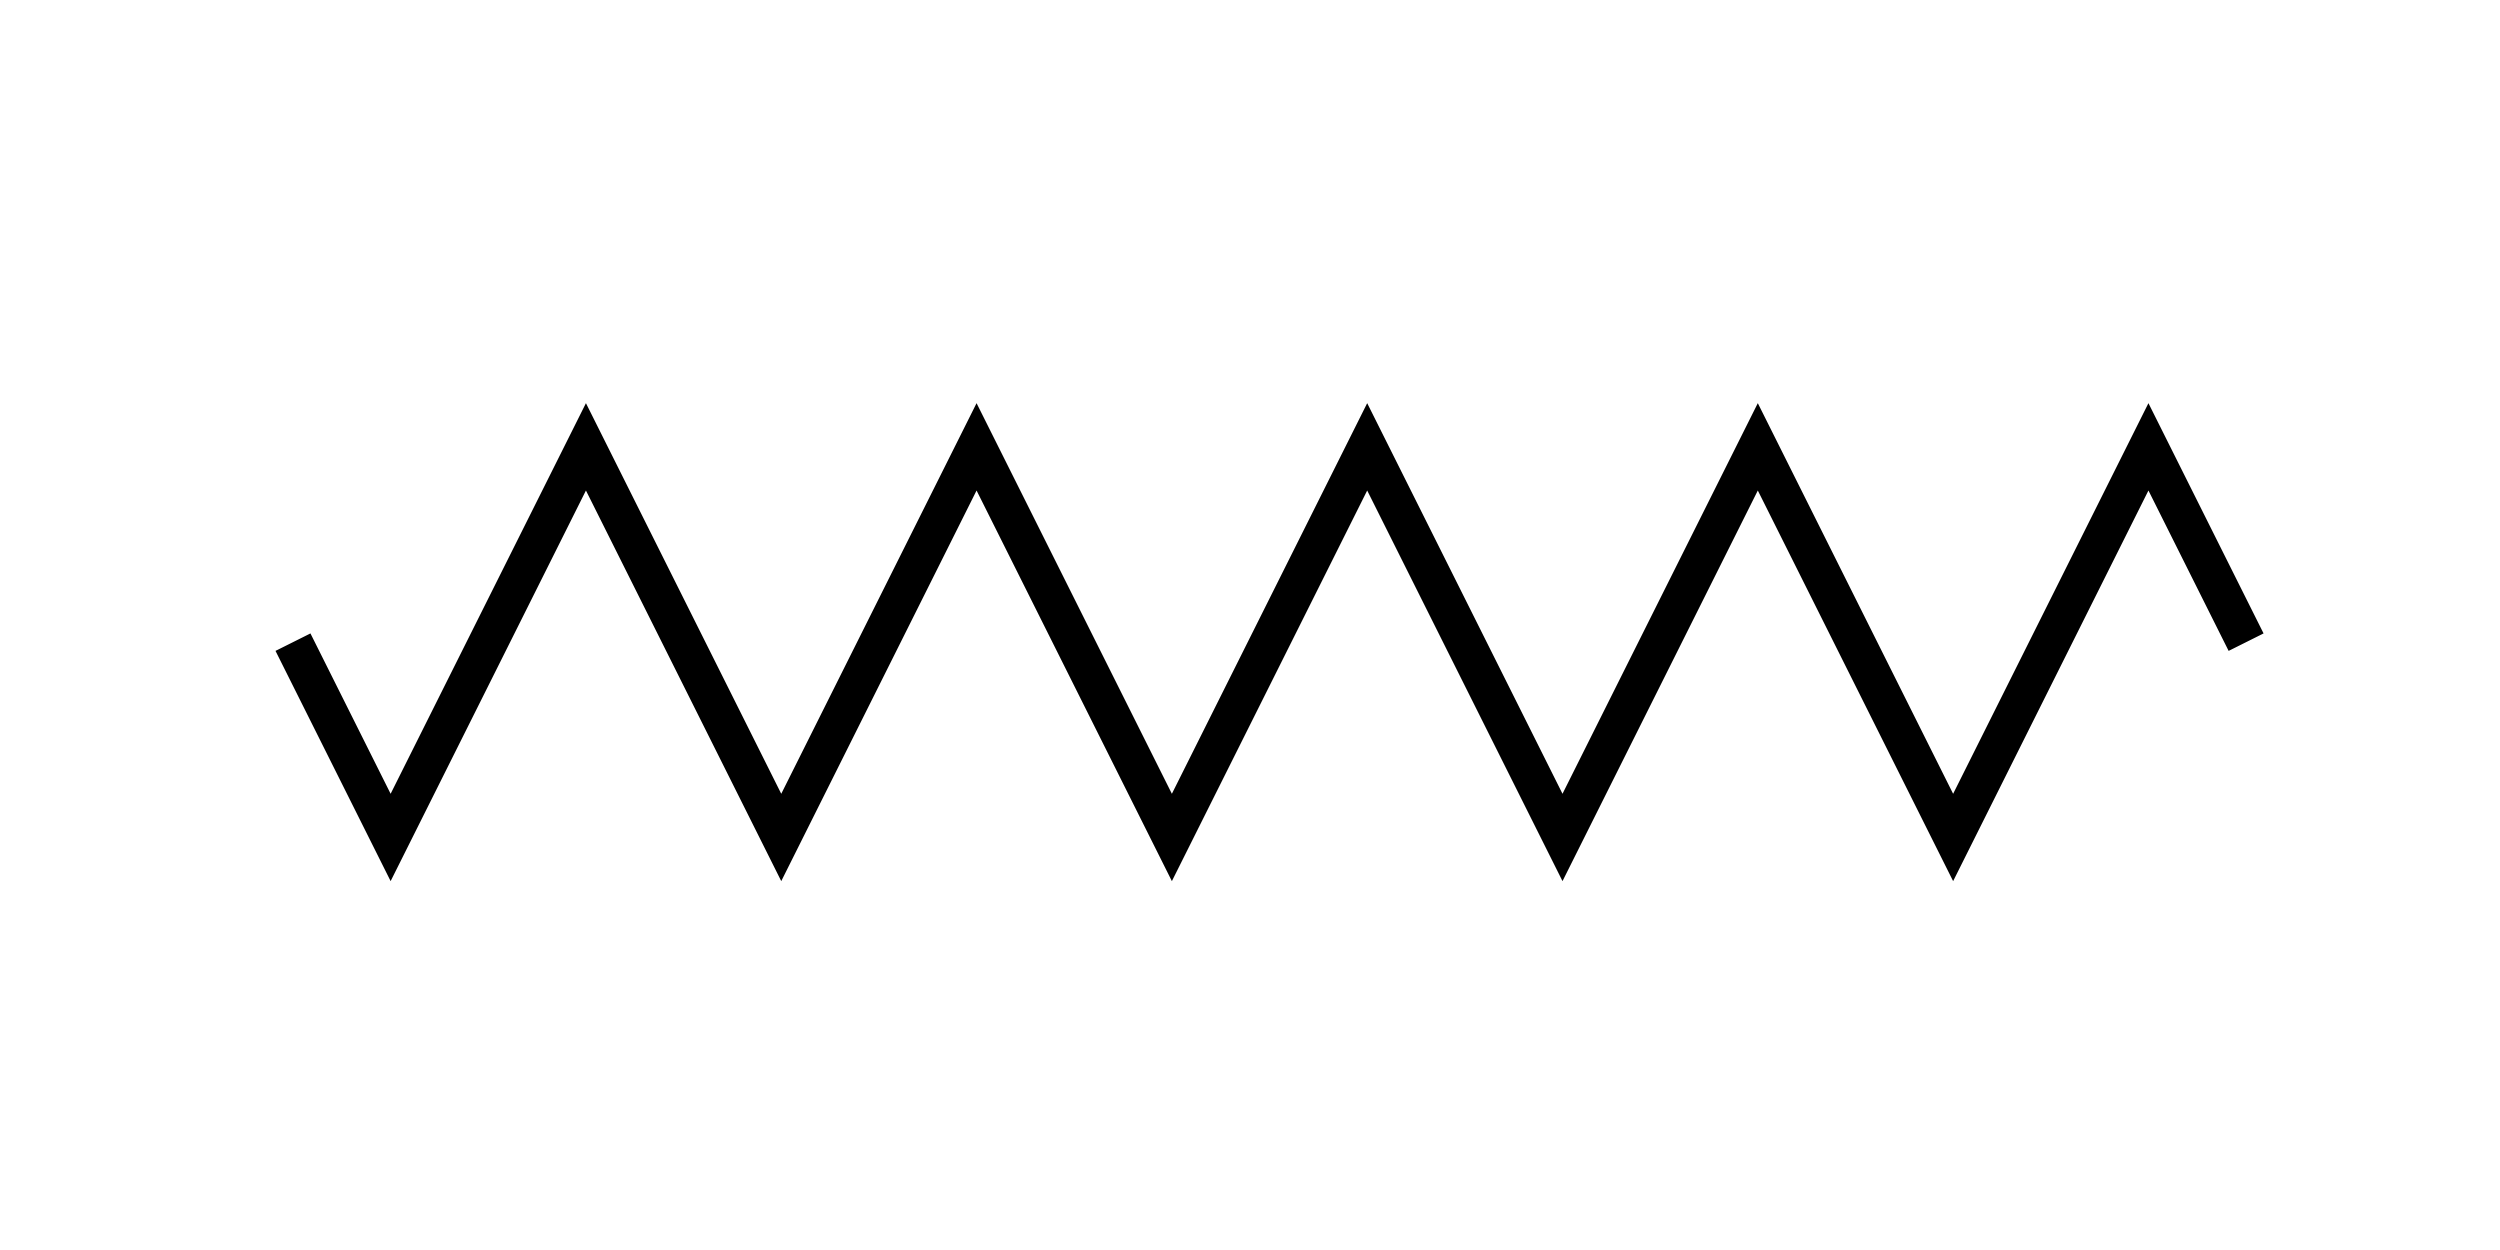 <?xml version="1.0" encoding="UTF-8" standalone="no"?>
<svg
   xmlns:dc="http://purl.org/dc/elements/1.1/"
   xmlns:cc="http://creativecommons.org/ns#"
   xmlns:rdf="http://www.w3.org/1999/02/22-rdf-syntax-ns#"
   xmlns:svg="http://www.w3.org/2000/svg"
   xmlns="http://www.w3.org/2000/svg"
   id="svg865"
   version="1.1"
   height="64"
   width="128">
  <defs
     id="defs869" />
  <path
     id="path859"
     d="m 15,32.878 5,10 10,-20 10,20 10,-20 10,20 10,-20 10,20 10,-20 10,20 10,-20 5,10"
     stroke-width="2"
     stroke="#000000"
     fill="none" />
</svg>
